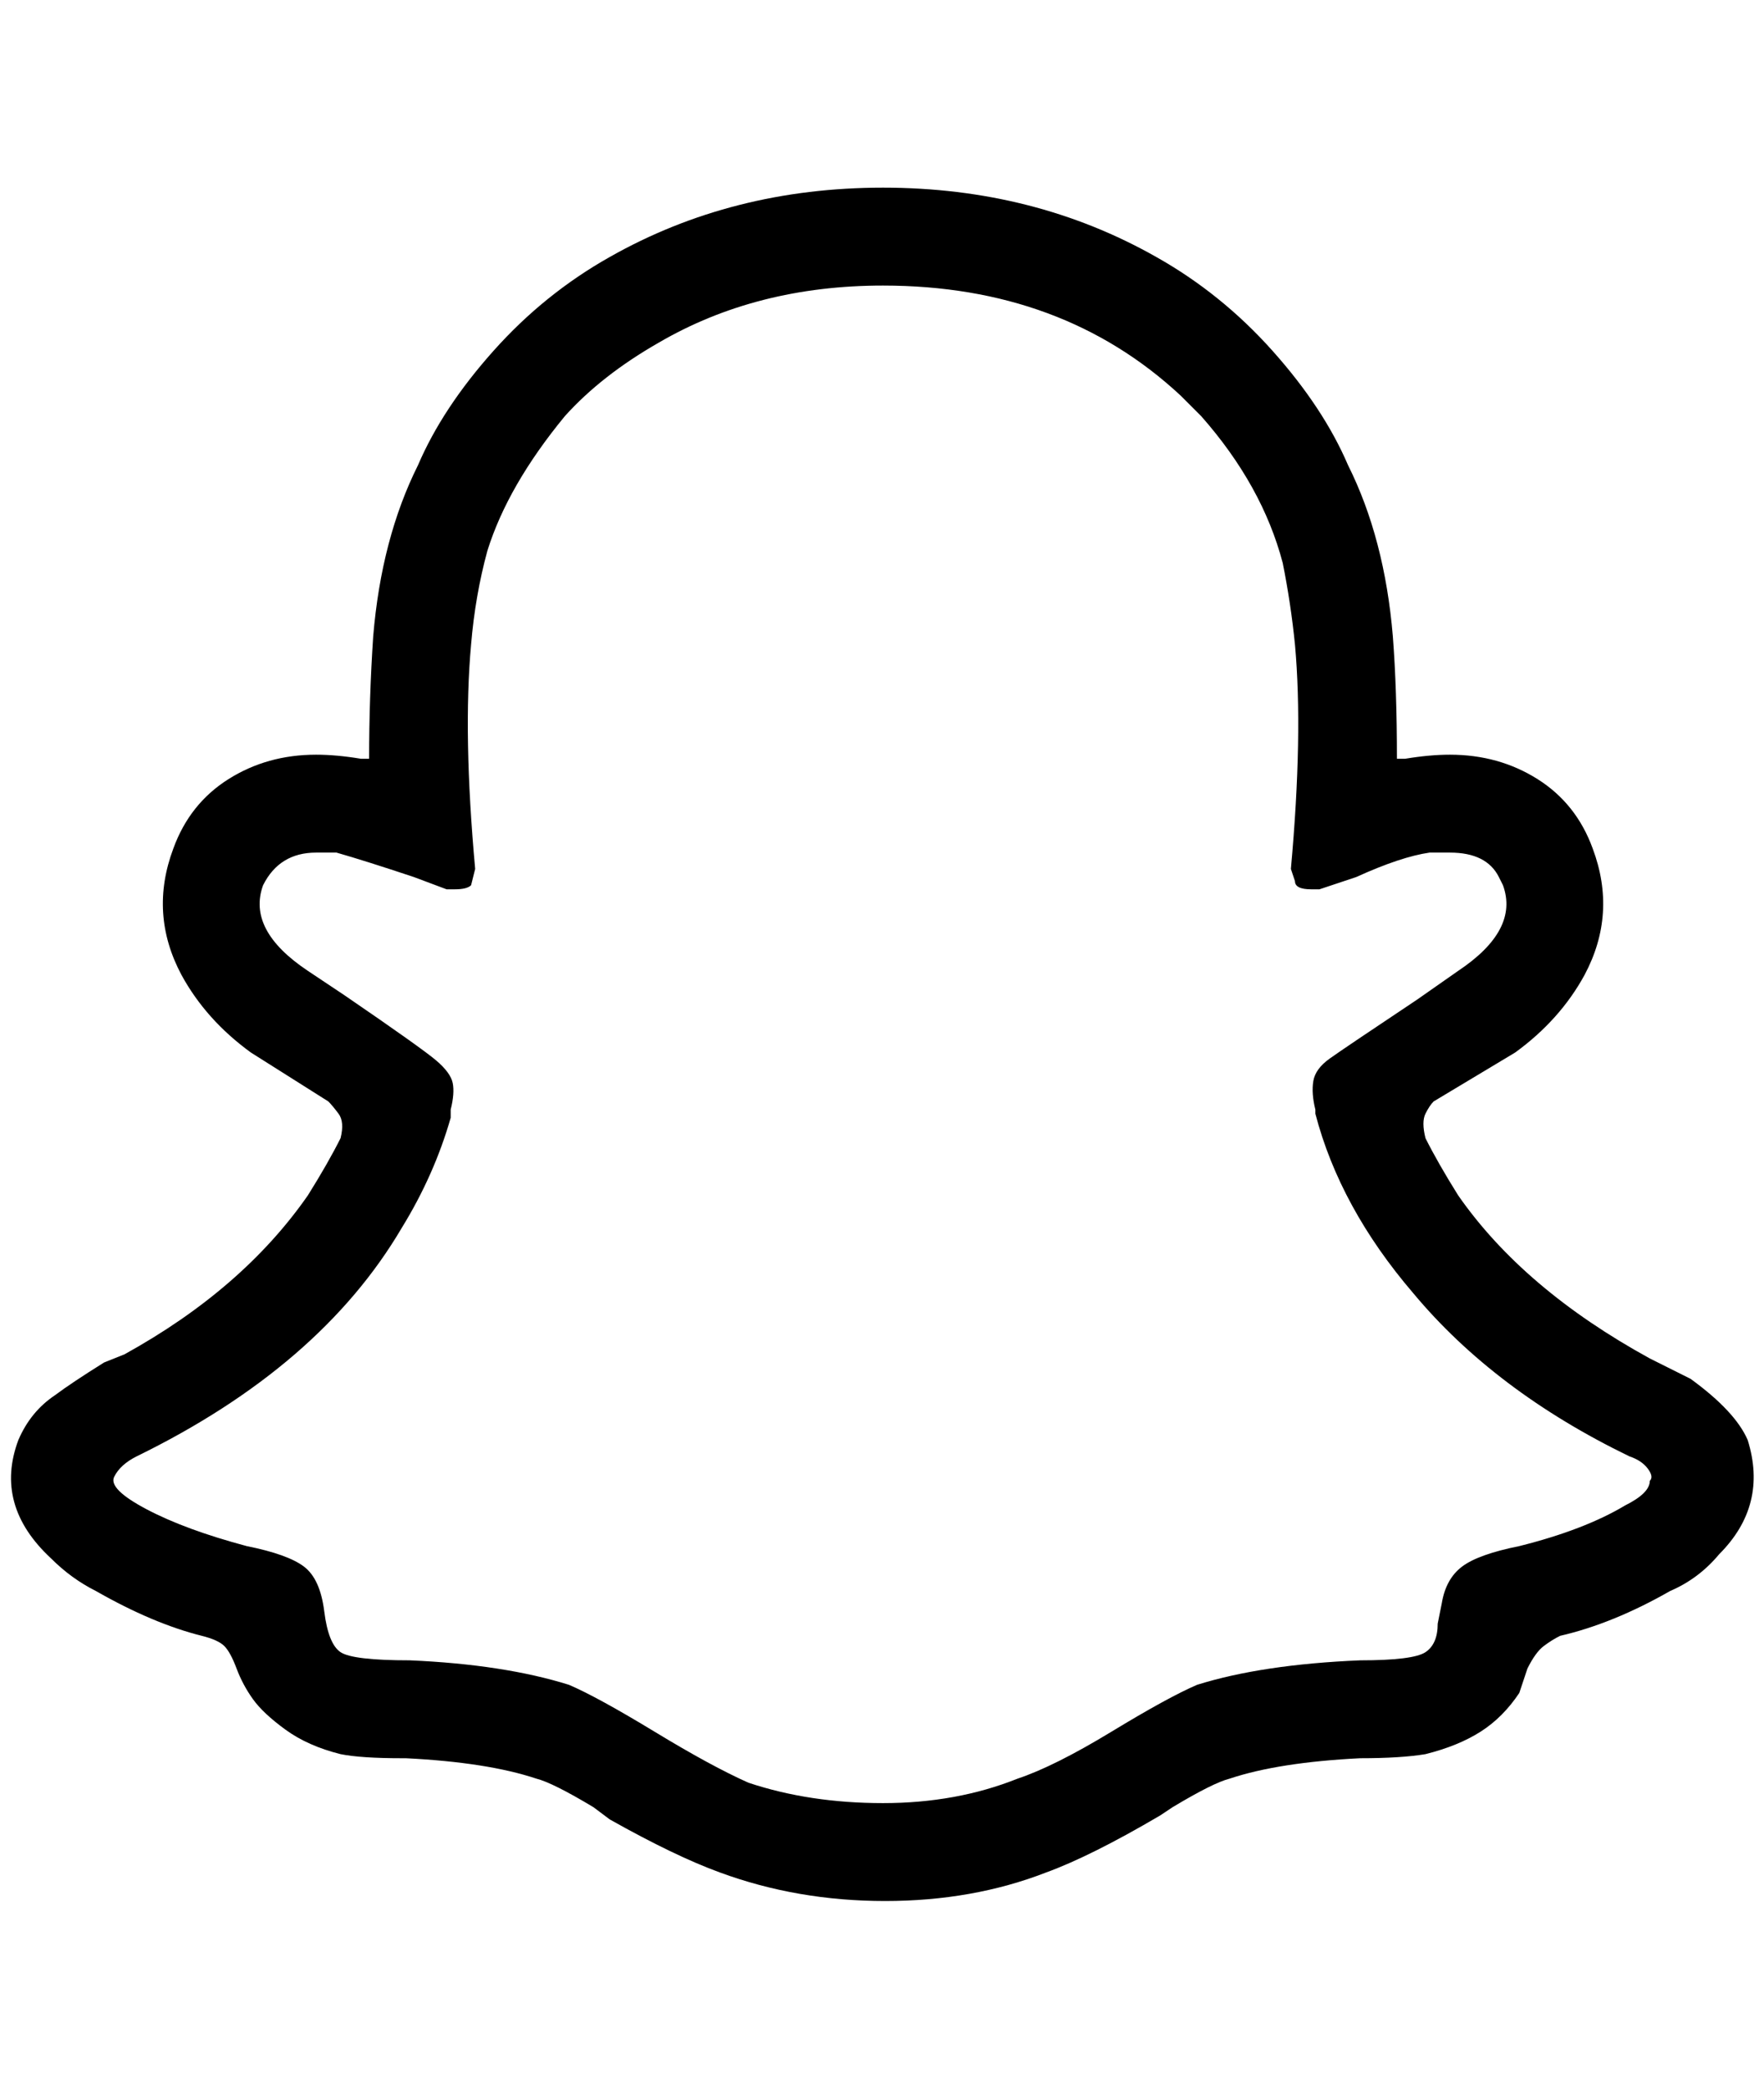 <?xml version="1.0" standalone="no"?>
<!DOCTYPE svg PUBLIC "-//W3C//DTD SVG 1.1//EN" "http://www.w3.org/Graphics/SVG/1.1/DTD/svg11.dtd" >
<svg xmlns="http://www.w3.org/2000/svg" xmlns:xlink="http://www.w3.org/1999/xlink" version="1.1" viewBox="-11 0 1730 2048">
   <path fill="currentColor"
d="M1703 1412q-12 -28 -56 -60l-40 -20q-124 -68 -188 -160q-20 -32 -32 -56q-4 -16 0 -24t8 -12l80 -48q44 -32 68 -76q32 -60 8 -124q-16 -44 -54 -68t-86 -24q-20 0 -44 4h-8q0 -68 -4 -120q-8 -96 -44 -168q-24 -56 -74 -112t-114 -92q-120 -68 -268 -68t-268 68
q-64 36 -114 92t-74 112q-36 72 -44 168q-4 60 -4 120h-8q-24 -4 -44 -4q-48 0 -86 24t-54 68q-24 64 8 124q24 44 68 76l76 48q4 4 10 12t2 24q-12 24 -32 56q-64 92 -180 156l-20 8q-32 20 -48 32q-24 16 -36 44q-24 64 32 116q20 20 44 32q56 32 104 44q16 4 22 10t12 22
t16 30t32 30t54 24q20 4 60 4h4q80 4 128 20q16 4 56 28l16 12q64 36 108 52q76 28 162 28t158 -28q44 -16 112 -56l12 -8q40 -24 56 -28q48 -16 128 -20q40 0 64 -4q32 -8 54 -22t38 -38l8 -24q8 -16 16 -22t16 -10q52 -12 108 -44q28 -12 48 -36q48 -48 28 -112z
M1583 1476q-40 24 -104 40q-40 8 -56 20t-20 36l-4 20q0 20 -12 28t-64 8q-96 4 -160 24q-28 12 -84 46t-92 46q-60 24 -132 24t-132 -20q-36 -16 -92 -50t-84 -46q-64 -20 -156 -24q-56 0 -68 -8t-16 -40t-20 -44t-56 -20q-60 -16 -98 -36t-32 -32t22 -20q180 -88 260 -224
q32 -52 48 -108v-8q4 -16 2 -26t-16 -22t-90 -64l-36 -24q-60 -40 -44 -84q16 -32 52 -32h20q28 8 76 24l32 12h8q12 0 16 -4l4 -16q-12 -132 -4 -220q4 -48 16 -92q20 -64 76 -132q36 -40 92 -72q96 -56 220 -56q176 0 292 108l20 20q60 68 80 144q8 40 12 80q8 88 -4 220
l4 12q0 8 16 8h8l36 -12q44 -20 72 -24h20q36 0 48 24l4 8q16 44 -44 84l-40 28q-72 48 -86 58t-16 22t2 28v4q24 92 96 176q80 96 212 160q12 4 18 12t2 12q0 12 -24 24z" />
</svg>
